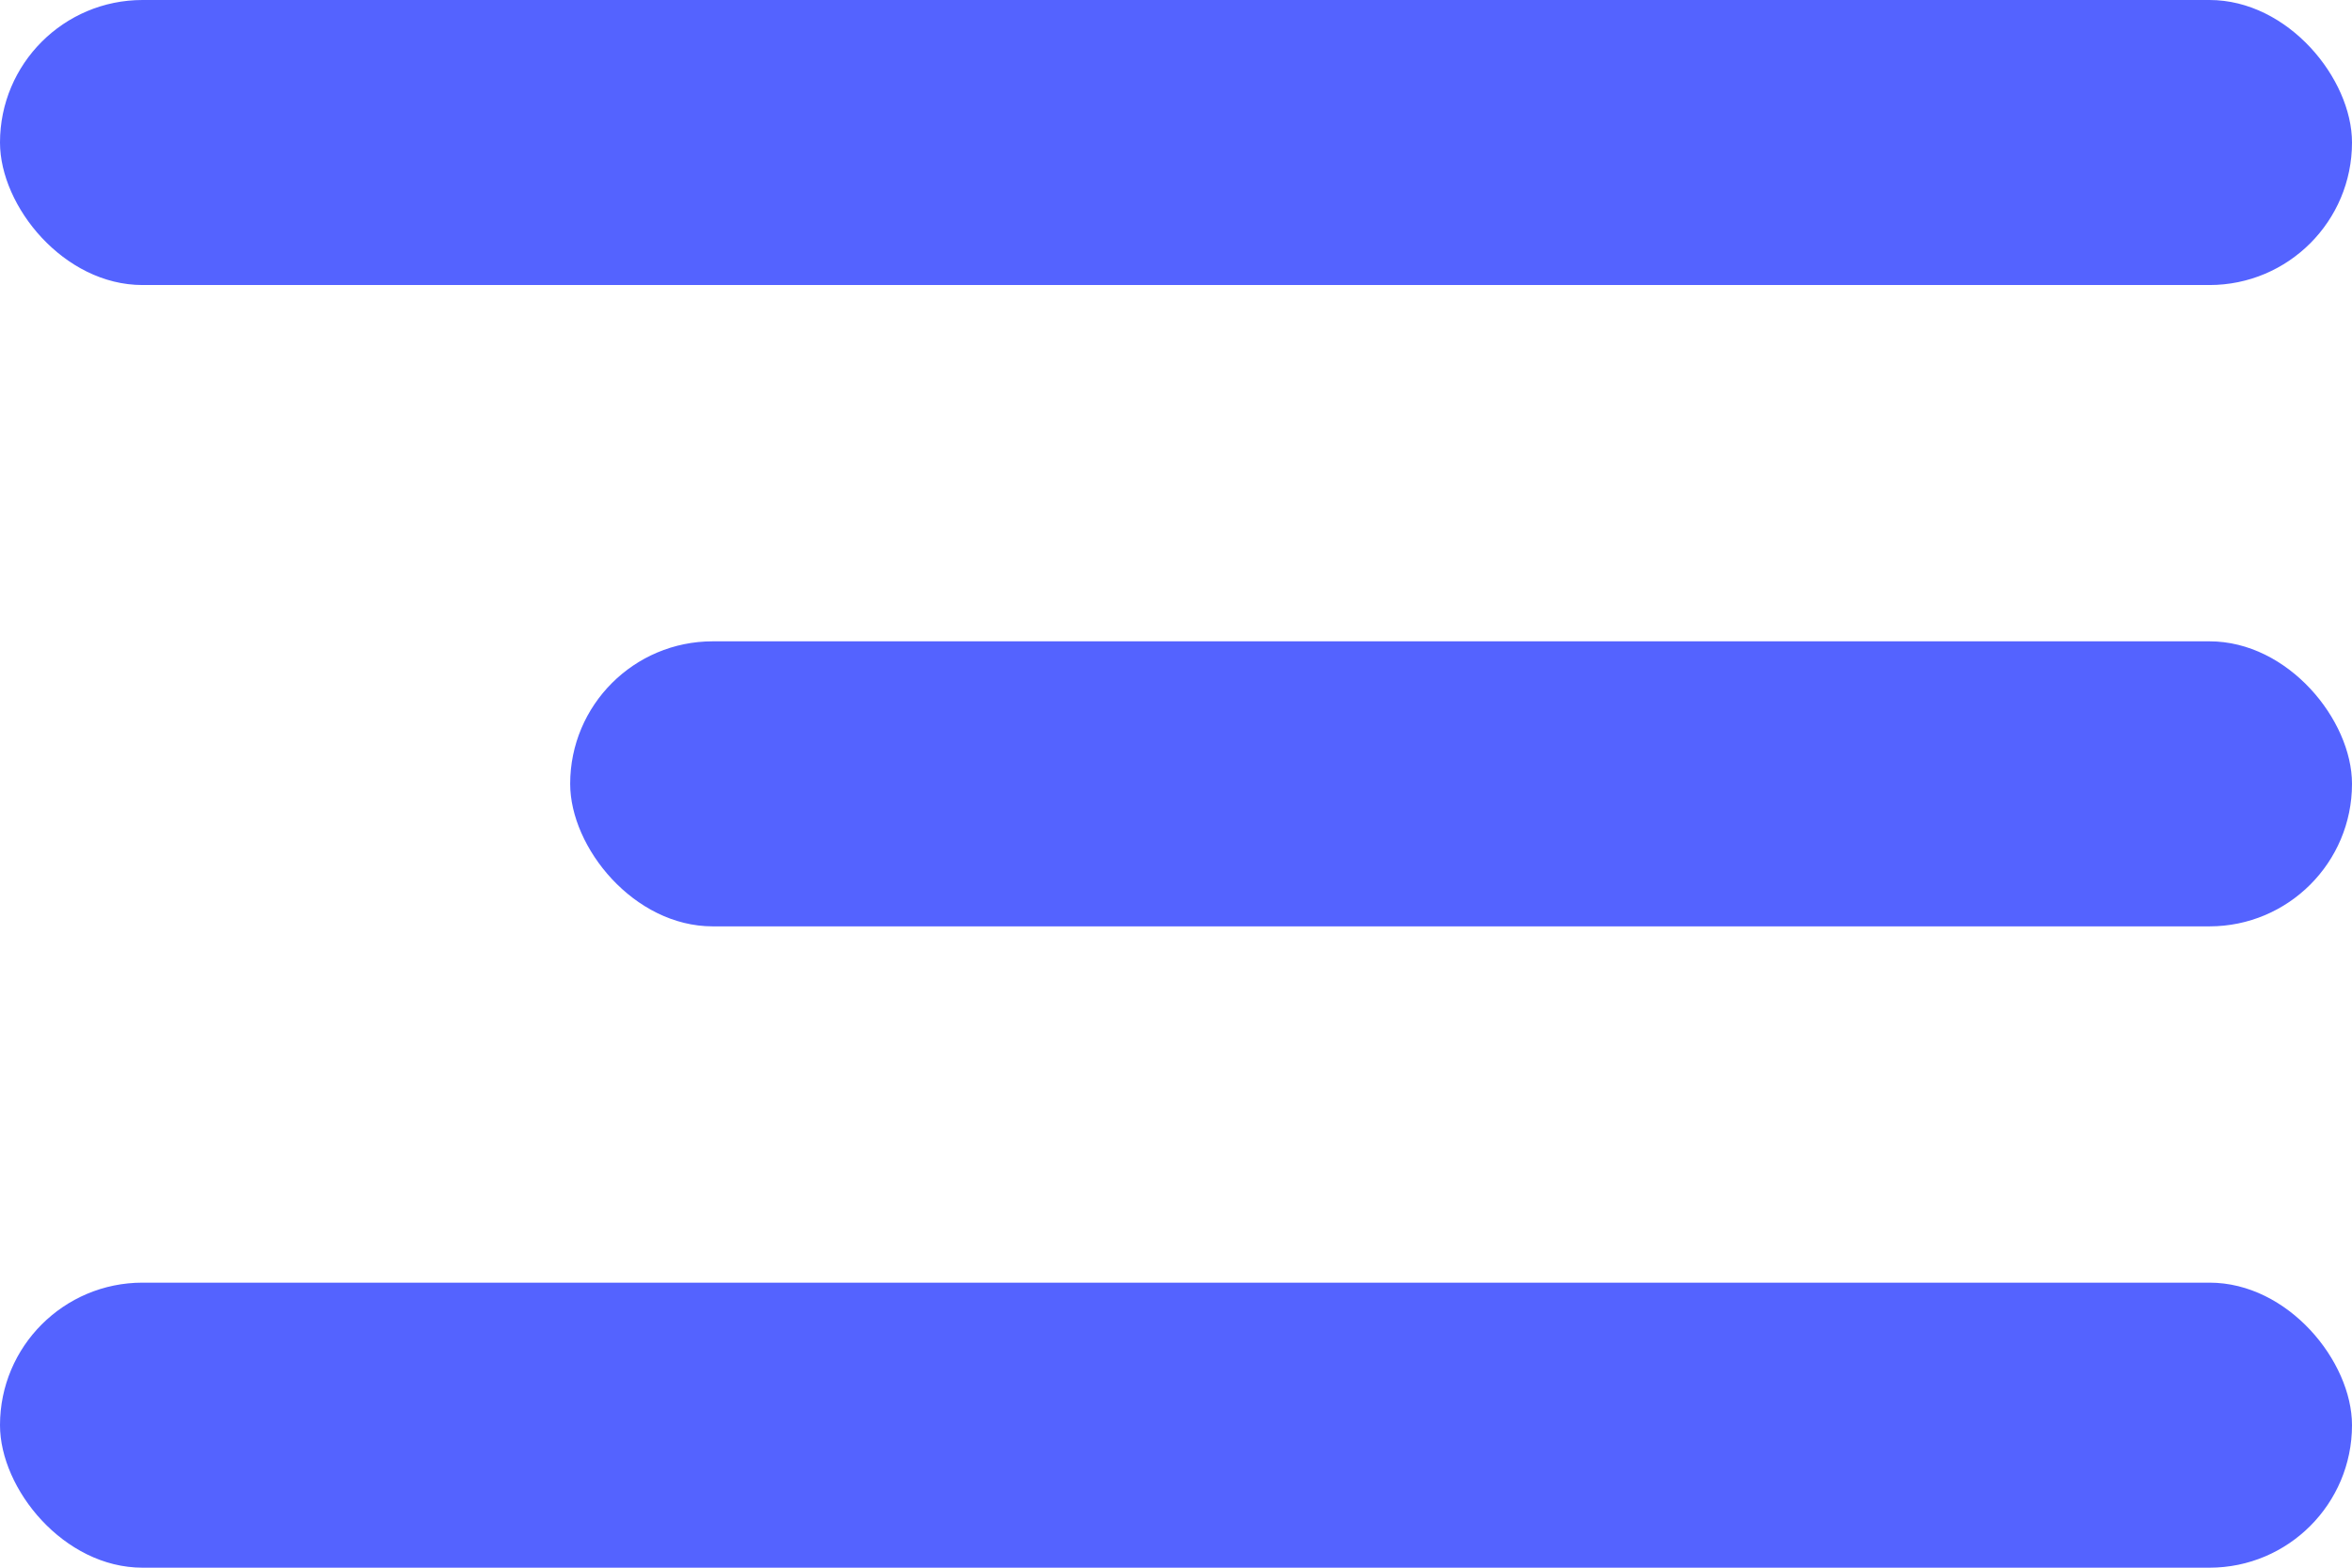 <svg xmlns="http://www.w3.org/2000/svg" width="33" height="22" viewBox="0 0 33 22">
  <g id="Group_3983" data-name="Group 3983" transform="translate(-337 -46)">
    <rect id="Rectangle_1043" data-name="Rectangle 1043" width="33" height="4" rx="2" transform="translate(337 64)" fill="#5463ff"/>
    <rect id="Rectangle_1044" data-name="Rectangle 1044" width="25" height="4" rx="2" transform="translate(345 55)" fill="#5463ff"/>
    <rect id="Rectangle_1045" data-name="Rectangle 1045" width="33" height="4" rx="2" transform="translate(337 46)" fill="#5463ff"/>
  </g>
</svg>
